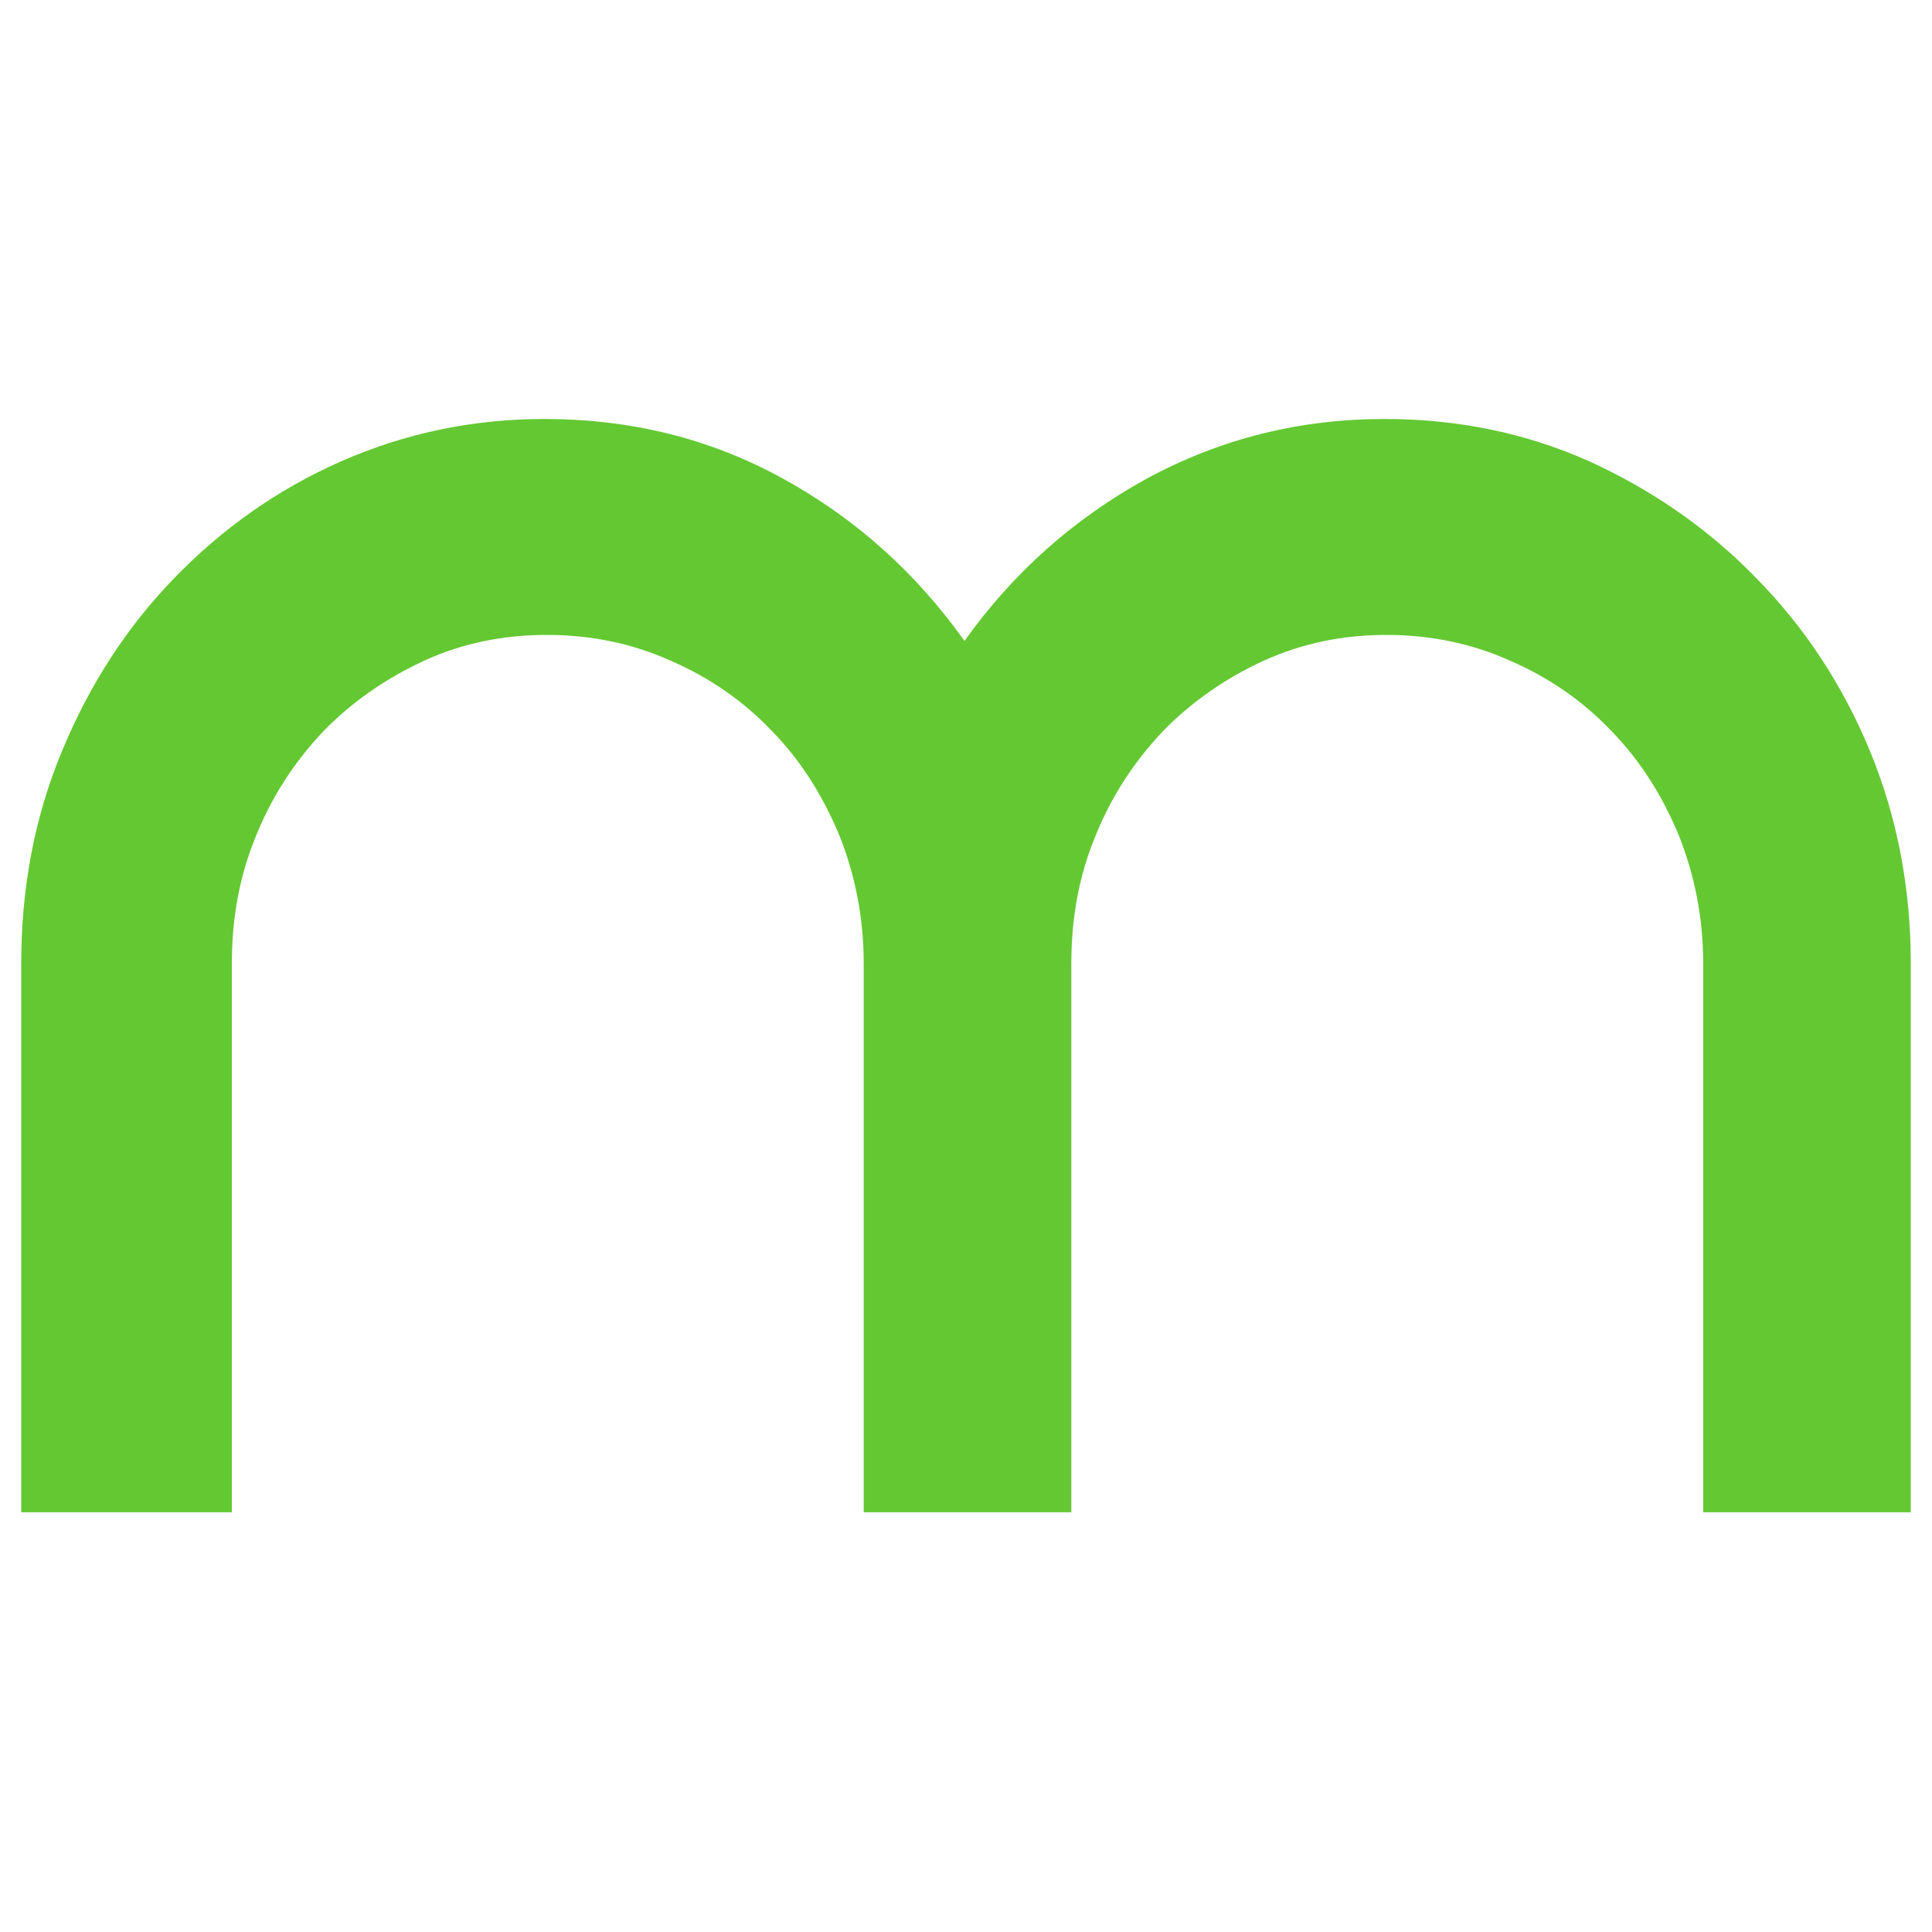 <?xml version="1.0" encoding="utf-8"?>
<!-- Generator: Adobe Illustrator 28.3.0, SVG Export Plug-In . SVG Version: 6.00 Build 0)  -->
<svg version="1.2" baseProfile="tiny-ps" id="Livello_1" fill="#64C832" xmlns="http://www.w3.org/2000/svg" xmlns:xlink="http://www.w3.org/1999/xlink" viewBox="0 0 255 255" xml:space="preserve">
<title>Gestionale immobiliare miogest</title>
<g>
	<path class="st0" d="M182.8,55.3c9.7,0,18.7,1.9,27,5.6c8.3,3.8,15.7,8.9,22,15.4c6.4,6.5,11.4,14.1,15,22.8
		c3.6,8.7,5.4,18.1,5.4,28.1v72.4h-27.4v-72.4c0-6-1.1-11.6-3.2-16.9c-2.2-5.3-5.1-9.9-8.9-13.8c-3.8-4-8.3-7.1-13.4-9.3
		c-5.1-2.3-10.6-3.4-16.3-3.4c-5.8,0-11.1,1.1-16.2,3.4c-5,2.3-9.5,5.4-13.3,9.3c-3.8,4-6.8,8.6-8.9,13.8
		c-2.2,5.3-3.2,10.9-3.2,16.9v72.4h-27.4v-72.4c0-6-1.1-11.6-3.2-16.9c-2.2-5.3-5.1-9.9-8.9-13.8c-3.8-4-8.3-7.1-13.4-9.3
		c-5.1-2.3-10.6-3.4-16.3-3.4c-5.8,0-11.2,1.1-16.2,3.4c-5,2.3-9.5,5.4-13.3,9.3c-3.8,4-6.8,8.6-8.9,13.8
		c-2.2,5.3-3.2,10.9-3.2,16.9v72.4H2.8v-72.4c0-10.1,1.8-19.5,5.4-28.1c3.6-8.7,8.5-16.3,14.8-22.8c6.3-6.5,13.6-11.7,22-15.4
		c8.4-3.7,17.4-5.6,26.8-5.6c11.5,0,22,2.6,31.6,7.9c9.6,5.3,17.5,12.4,23.9,21.4c6.4-9,14.4-16.1,24-21.4
		C161.1,57.9,171.5,55.3,182.8,55.3"/>
</g>
</svg>

